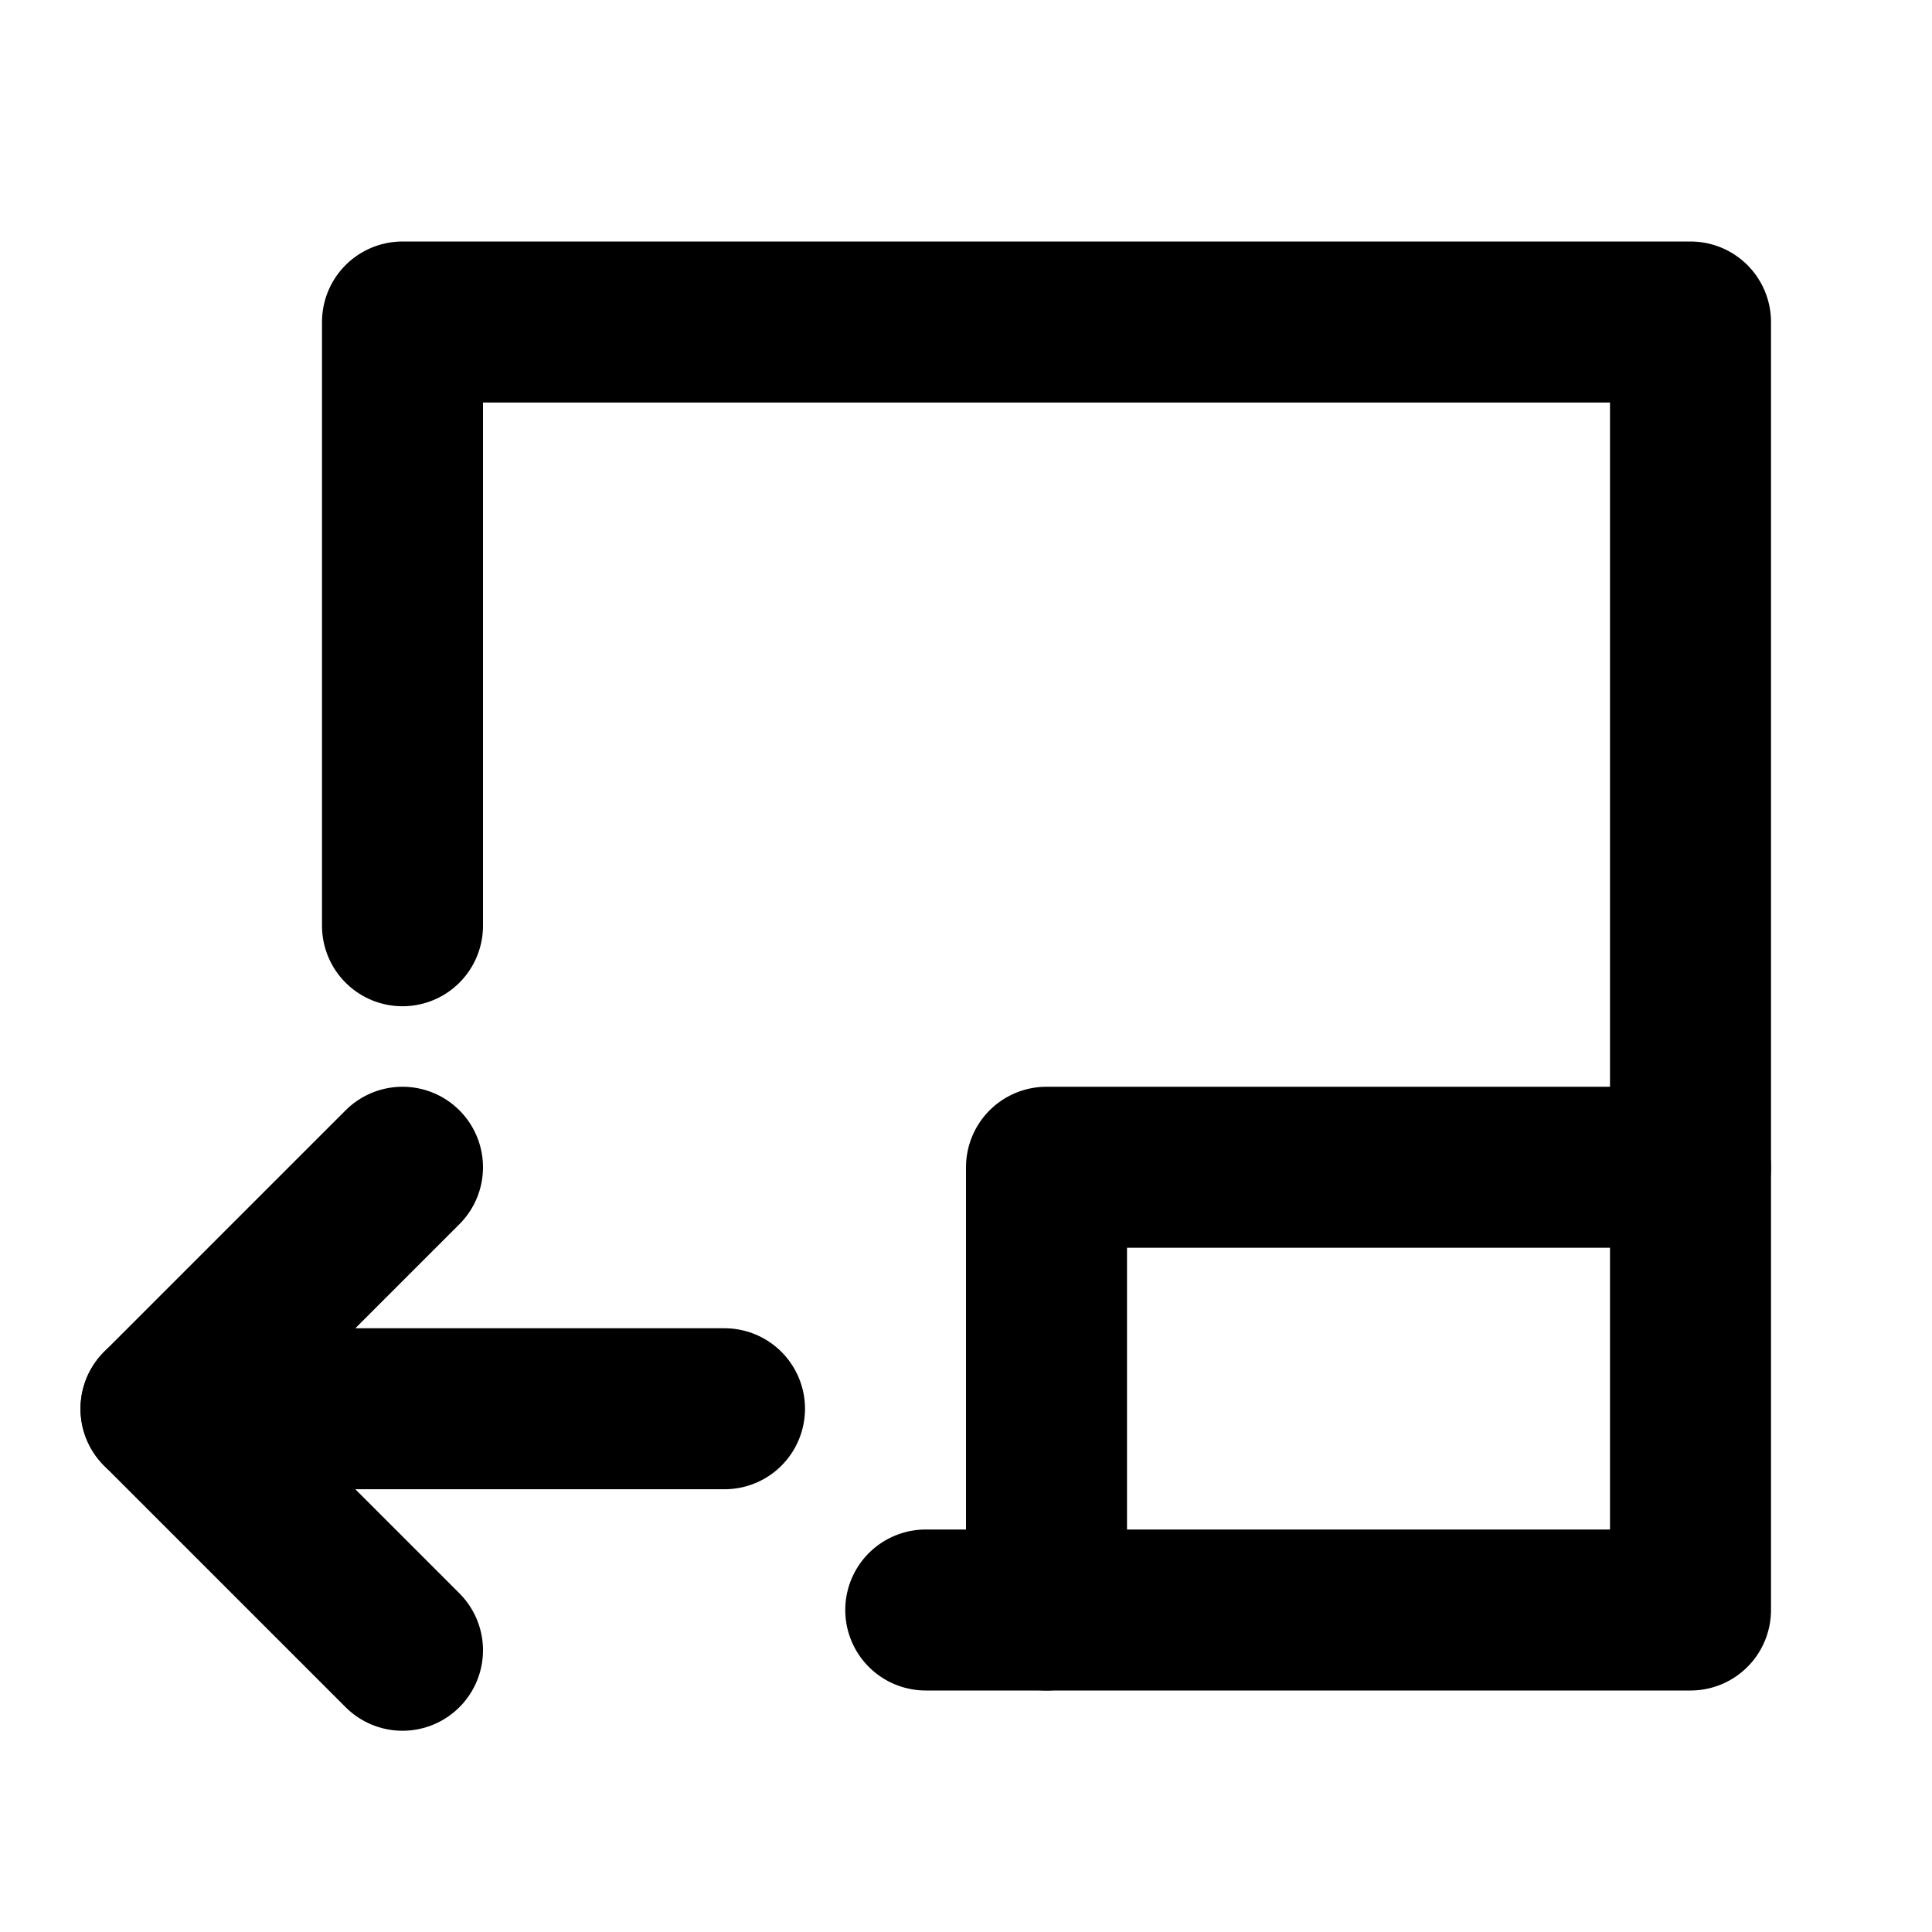 <?xml version="1.0" encoding="UTF-8"?>
<svg id="svg6" class="icon icon-tabler icon-tabler-square" width="24" height="24" fill="none" stroke="currentColor" stroke-linecap="round" stroke-linejoin="round" stroke-width="2" version="1.1" viewBox="0 0 24 24" xmlns="http://www.w3.org/2000/svg">
 <path id="path2" d="M0 0h24v24H0z" fill="none" stroke="none"/>
 <path id="rect4" d="m5 11.5v-7.5h16v16h-9.5"/>
 <path id="path289" d="m13 20v-5.5h8"/>
 <path id="path189" d="m5 14.5-3 3 3 3"/>
 <path id="path195" d="m2 17.5h7"/>
</svg>
